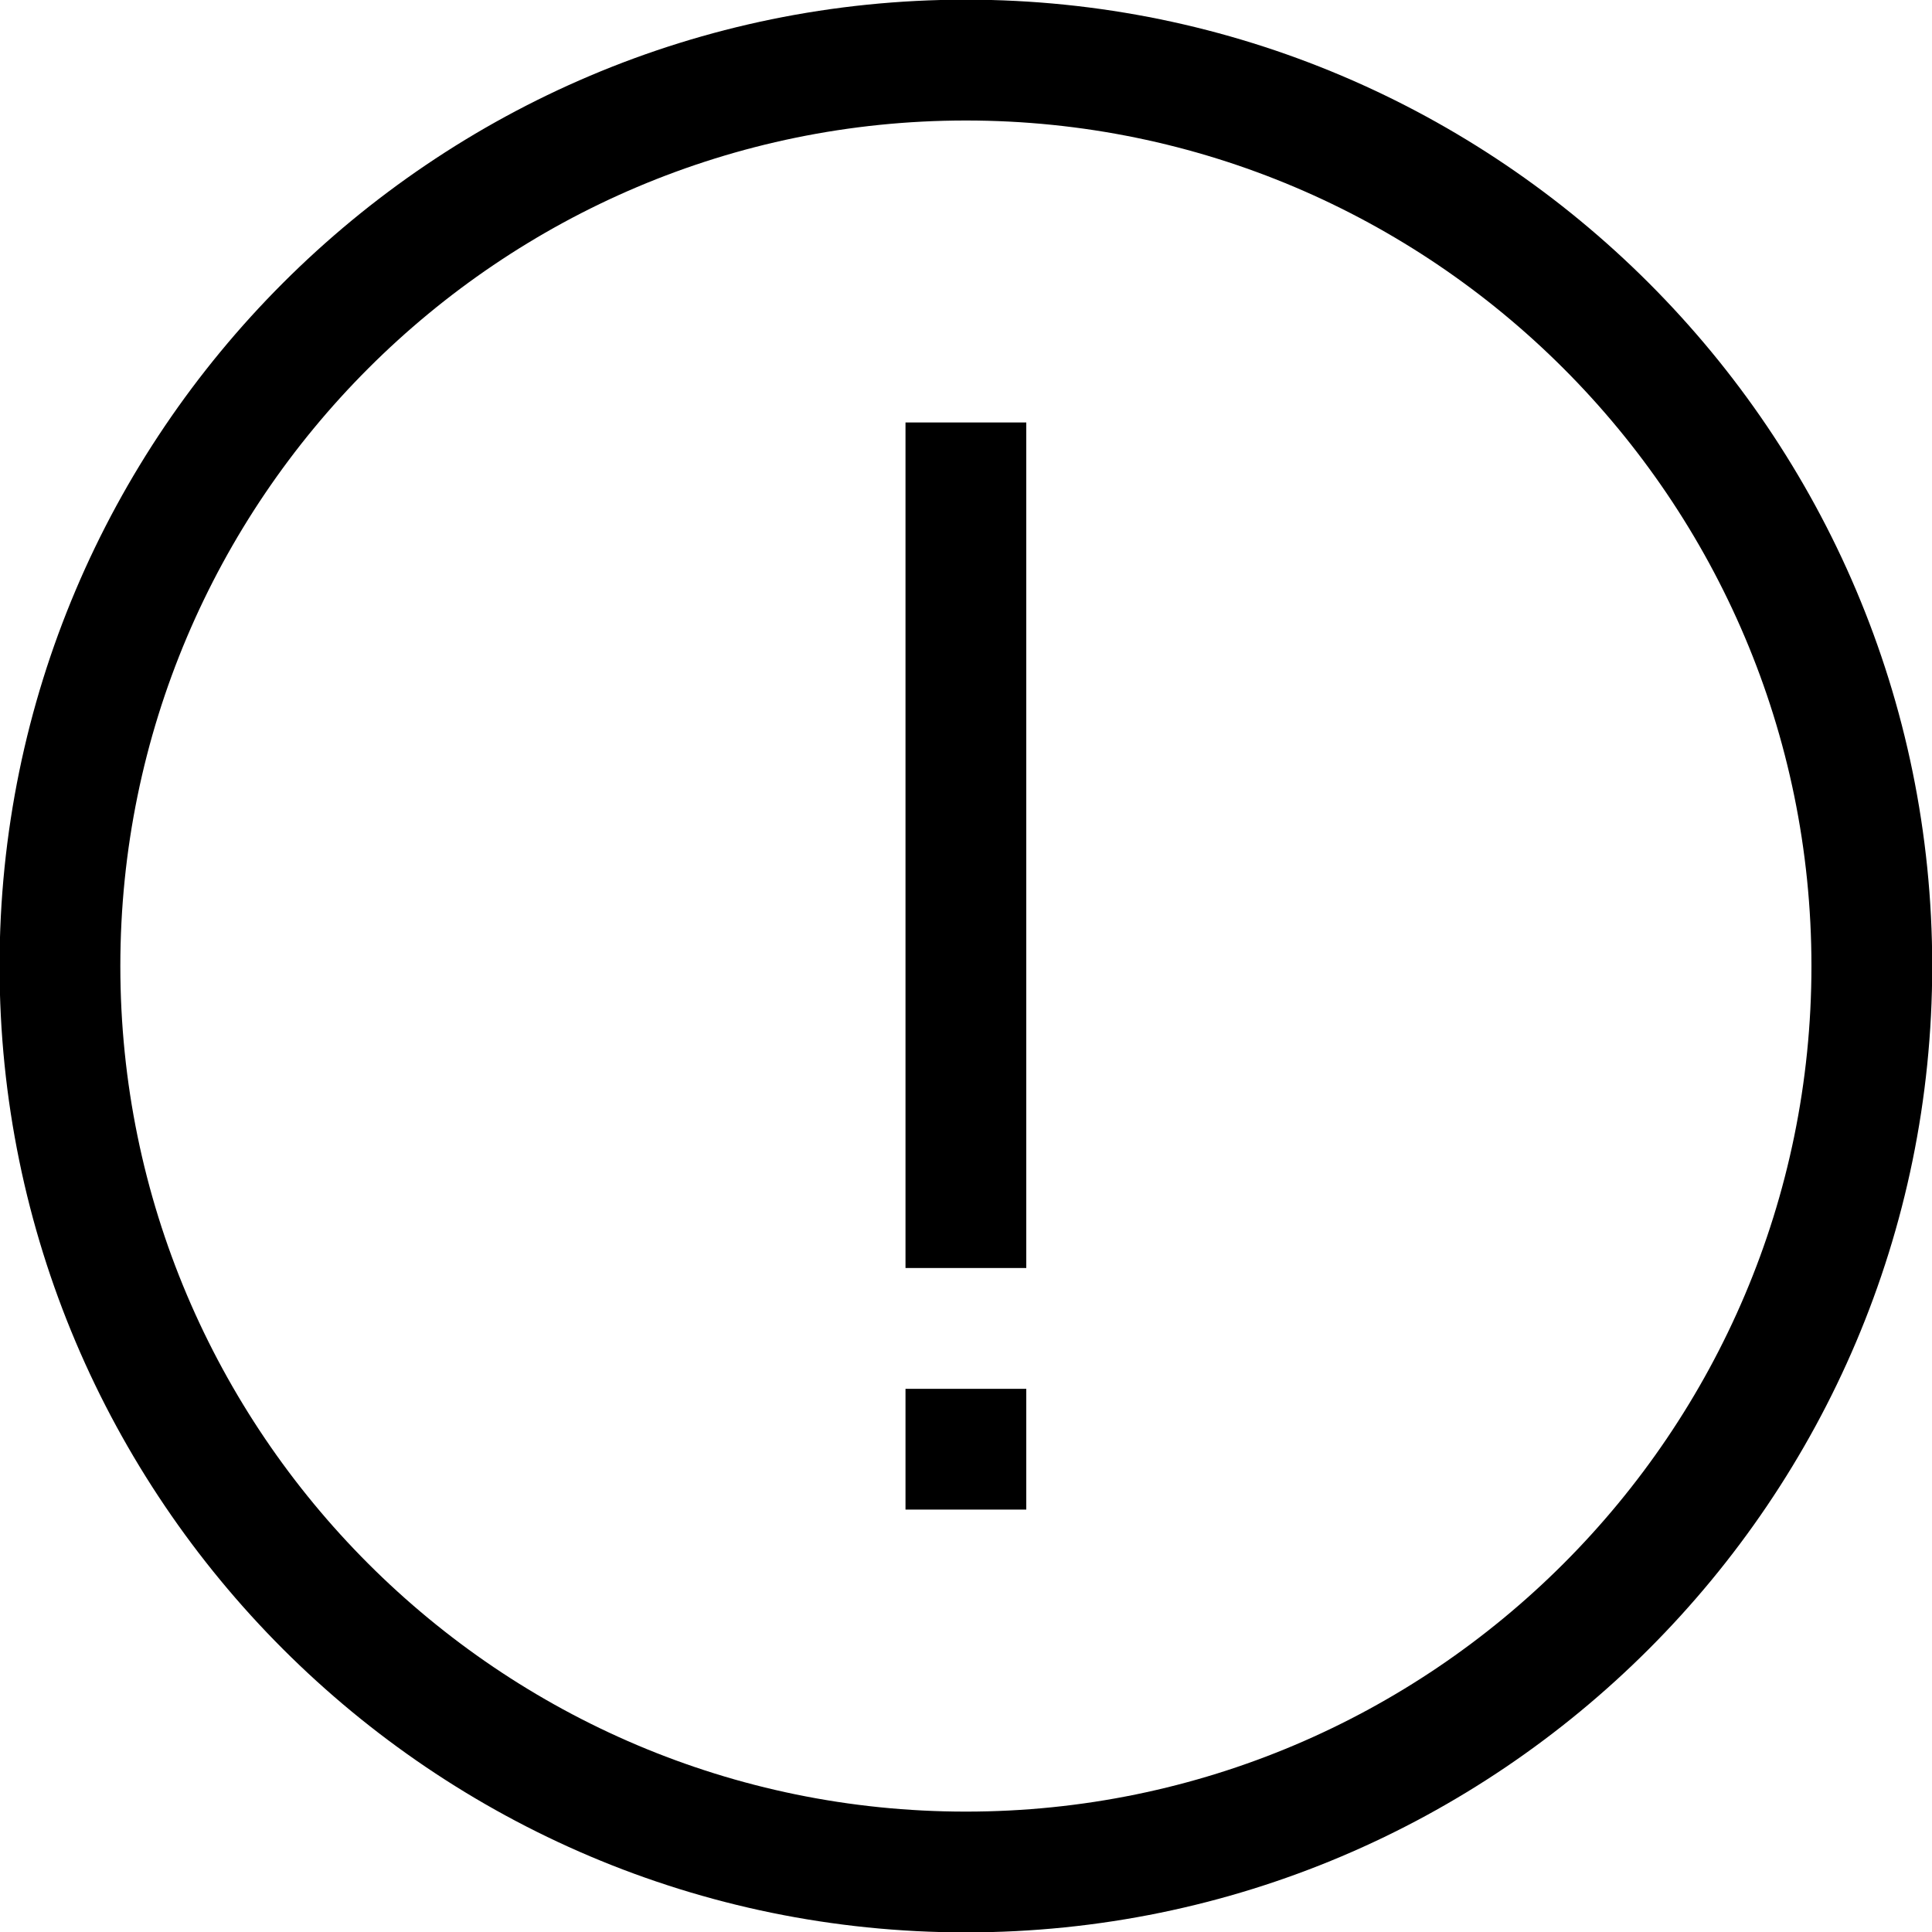 <svg
 xmlns="http://www.w3.org/2000/svg"
 xmlns:xlink="http://www.w3.org/1999/xlink"
 width="35px" height="35px">
<path fill-rule="evenodd" d="M17.498,35.007 C7.845,35.007 -0.008,27.153 -0.008,17.501 C-0.008,7.848 7.845,-0.006 17.498,-0.006 C27.151,-0.006 35.004,7.848 35.004,17.501 C35.004,27.153 27.151,35.007 17.498,35.007 ZM17.498,2.183 C9.051,2.183 2.180,9.054 2.180,17.501 C2.180,25.948 9.051,32.819 17.498,32.819 C25.944,32.819 32.816,25.948 32.816,17.501 C32.816,9.054 25.944,2.183 17.498,2.183 ZM16.404,25.160 L18.592,25.160 L18.592,27.348 L16.404,27.348 L16.404,25.160 ZM16.404,7.653 L18.592,7.653 L18.592,22.971 L16.404,22.971 L16.404,7.653 Z"/>
</svg>